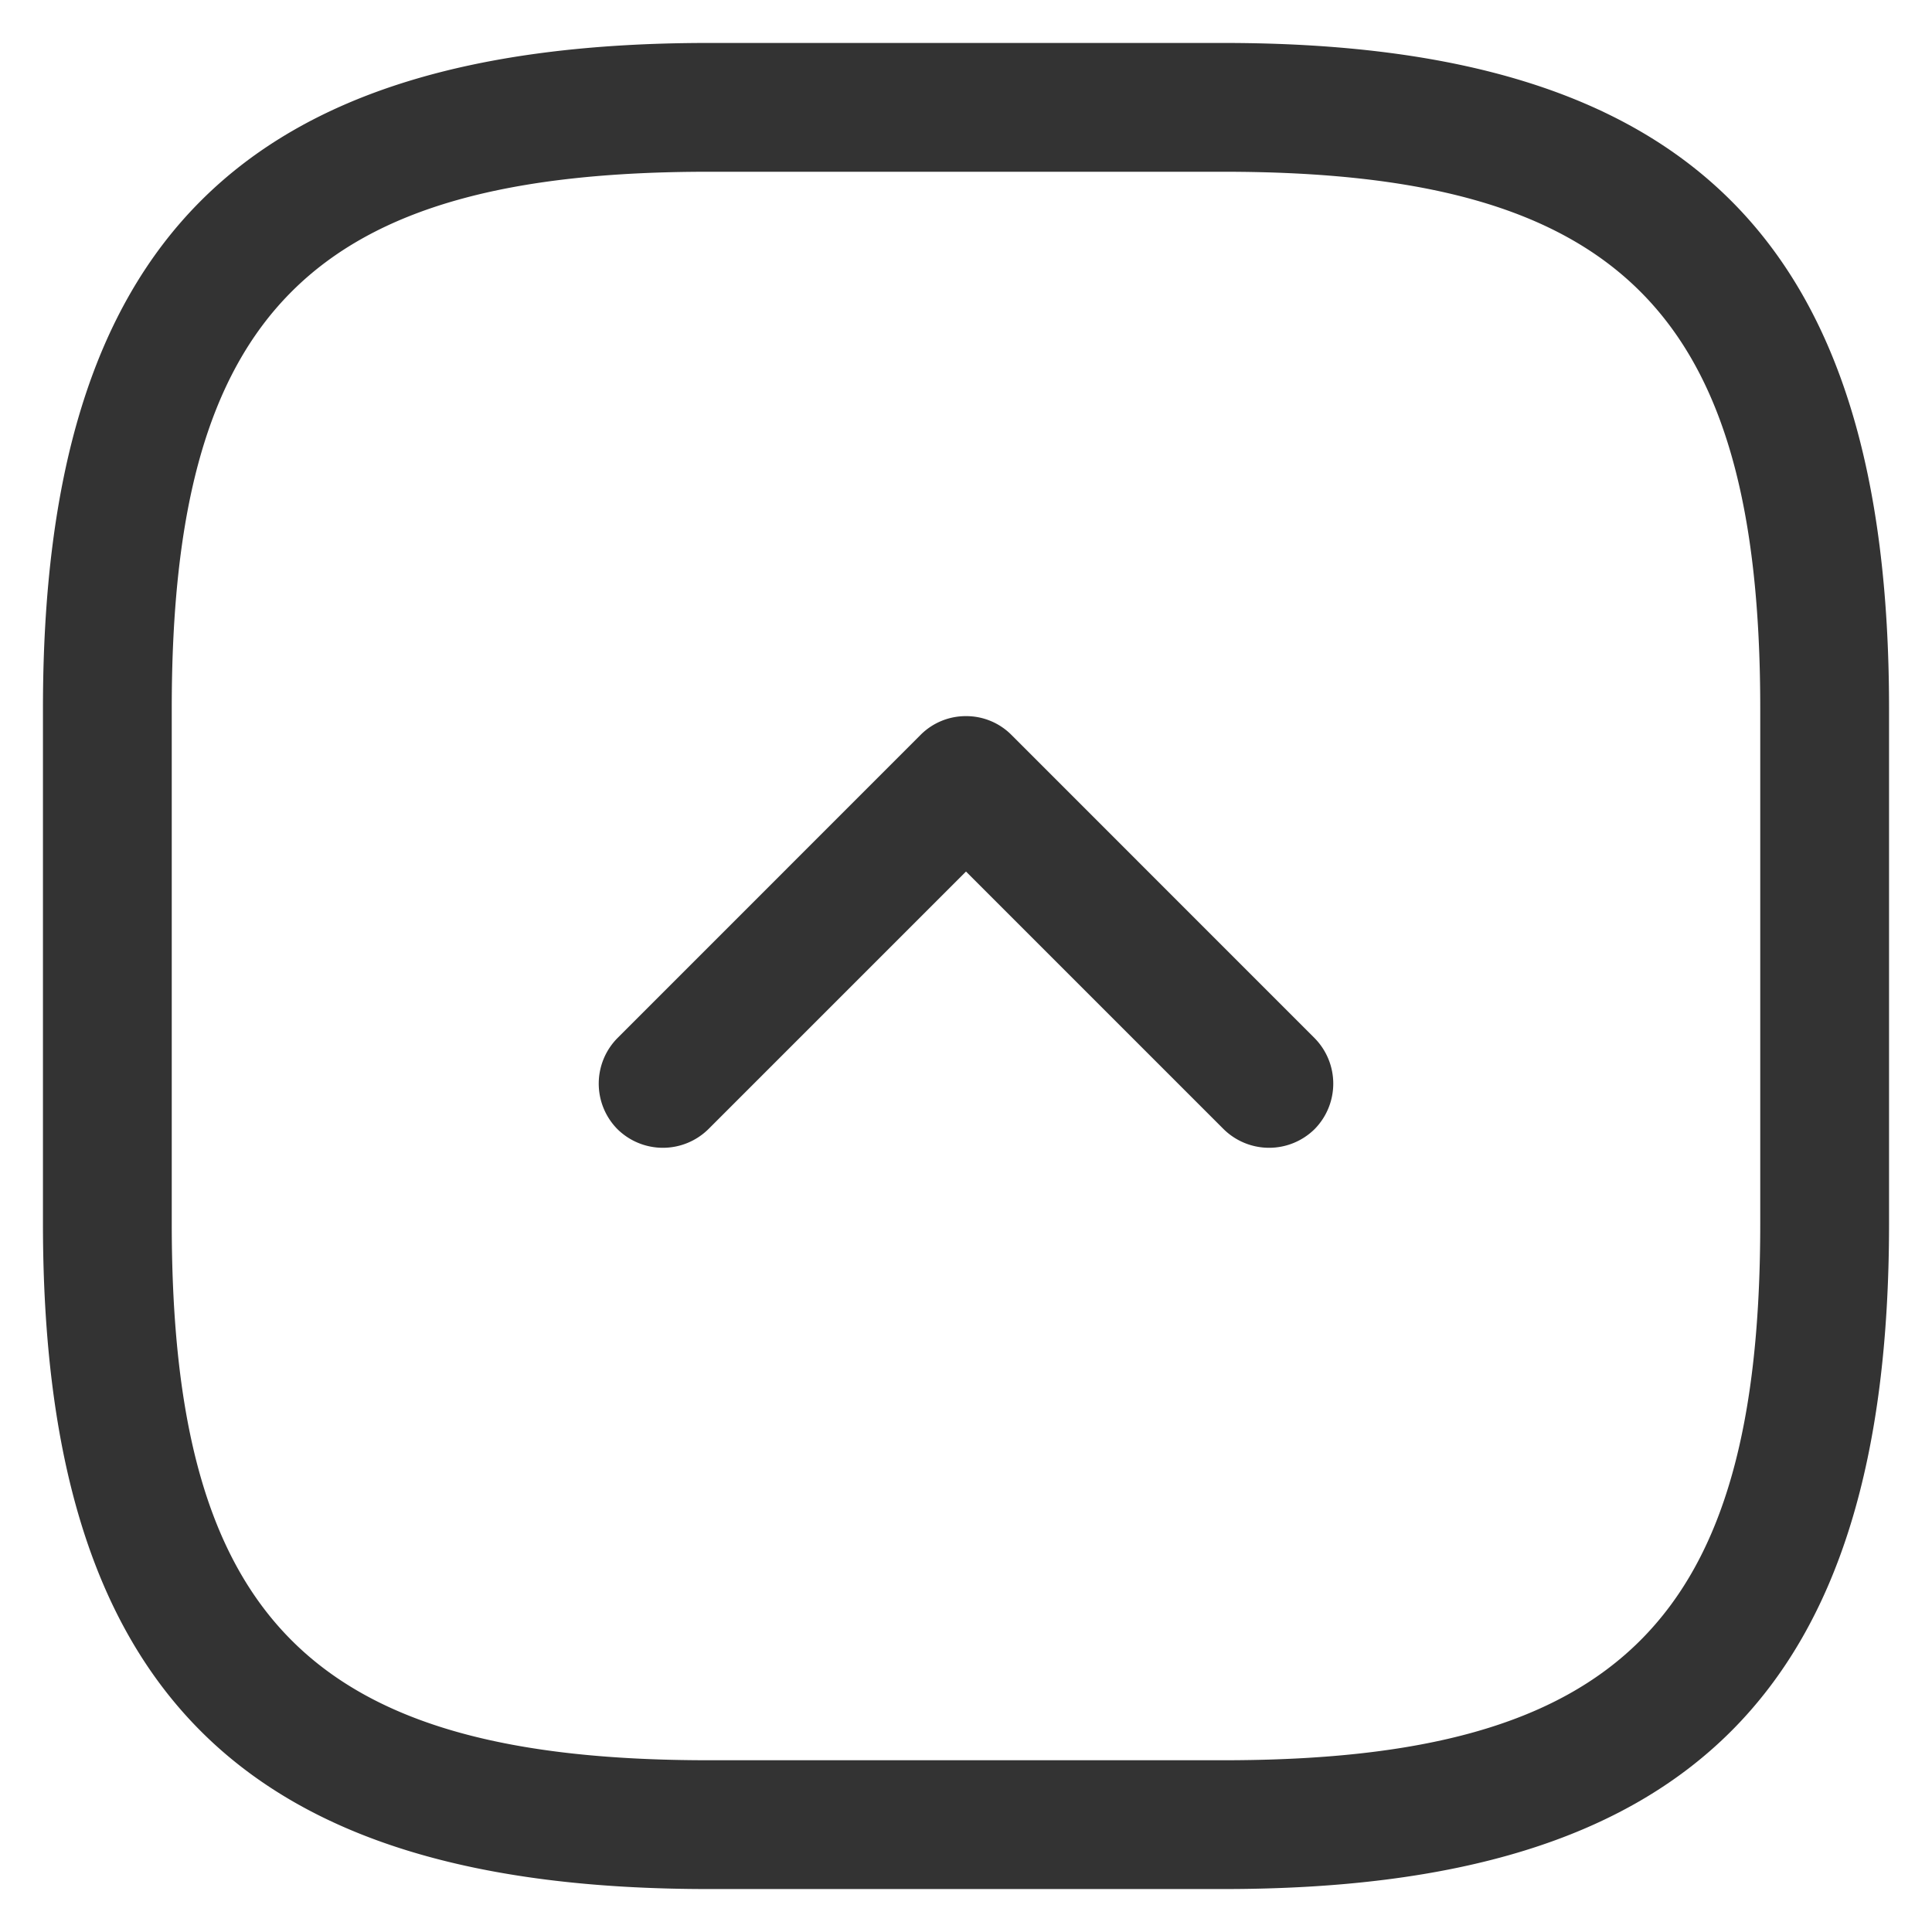 <svg xmlns="http://www.w3.org/2000/svg" width="30" height="30" fill="none">
    <path 
        fill="#333" 
        fill-rule="evenodd" 
        d="M19 .667h-8C3.76.667.667 3.76.667 11v8C.667 26.24 3.76 29.333 11 29.333h8c7.24 0 10.333-3.093 10.333-10.333v-8C29.333 3.76 26.24.667 19 .667ZM27.333 19c0 6.147-2.186 8.333-8.333 8.333h-8c-6.147 0-8.333-2.186-8.333-8.333v-8c0-6.147 2.186-8.333 8.333-8.333h8c6.147 0 8.333 2.186 8.333 8.333v8Zm-11.626-7.587A.99.99 0 0 0 15 11.12a.99.99 0 0 0-.707.293L9.587 16.12a1.006 1.006 0 0 0 0 1.413 1.006 1.006 0 0 0 1.413 0l4-4 4 4a1.006 1.006 0 0 0 1.413 0 1.006 1.006 0 0 0 0-1.413l-4.706-4.707Z" 
        clip-rule="evenodd"
    />
</svg>